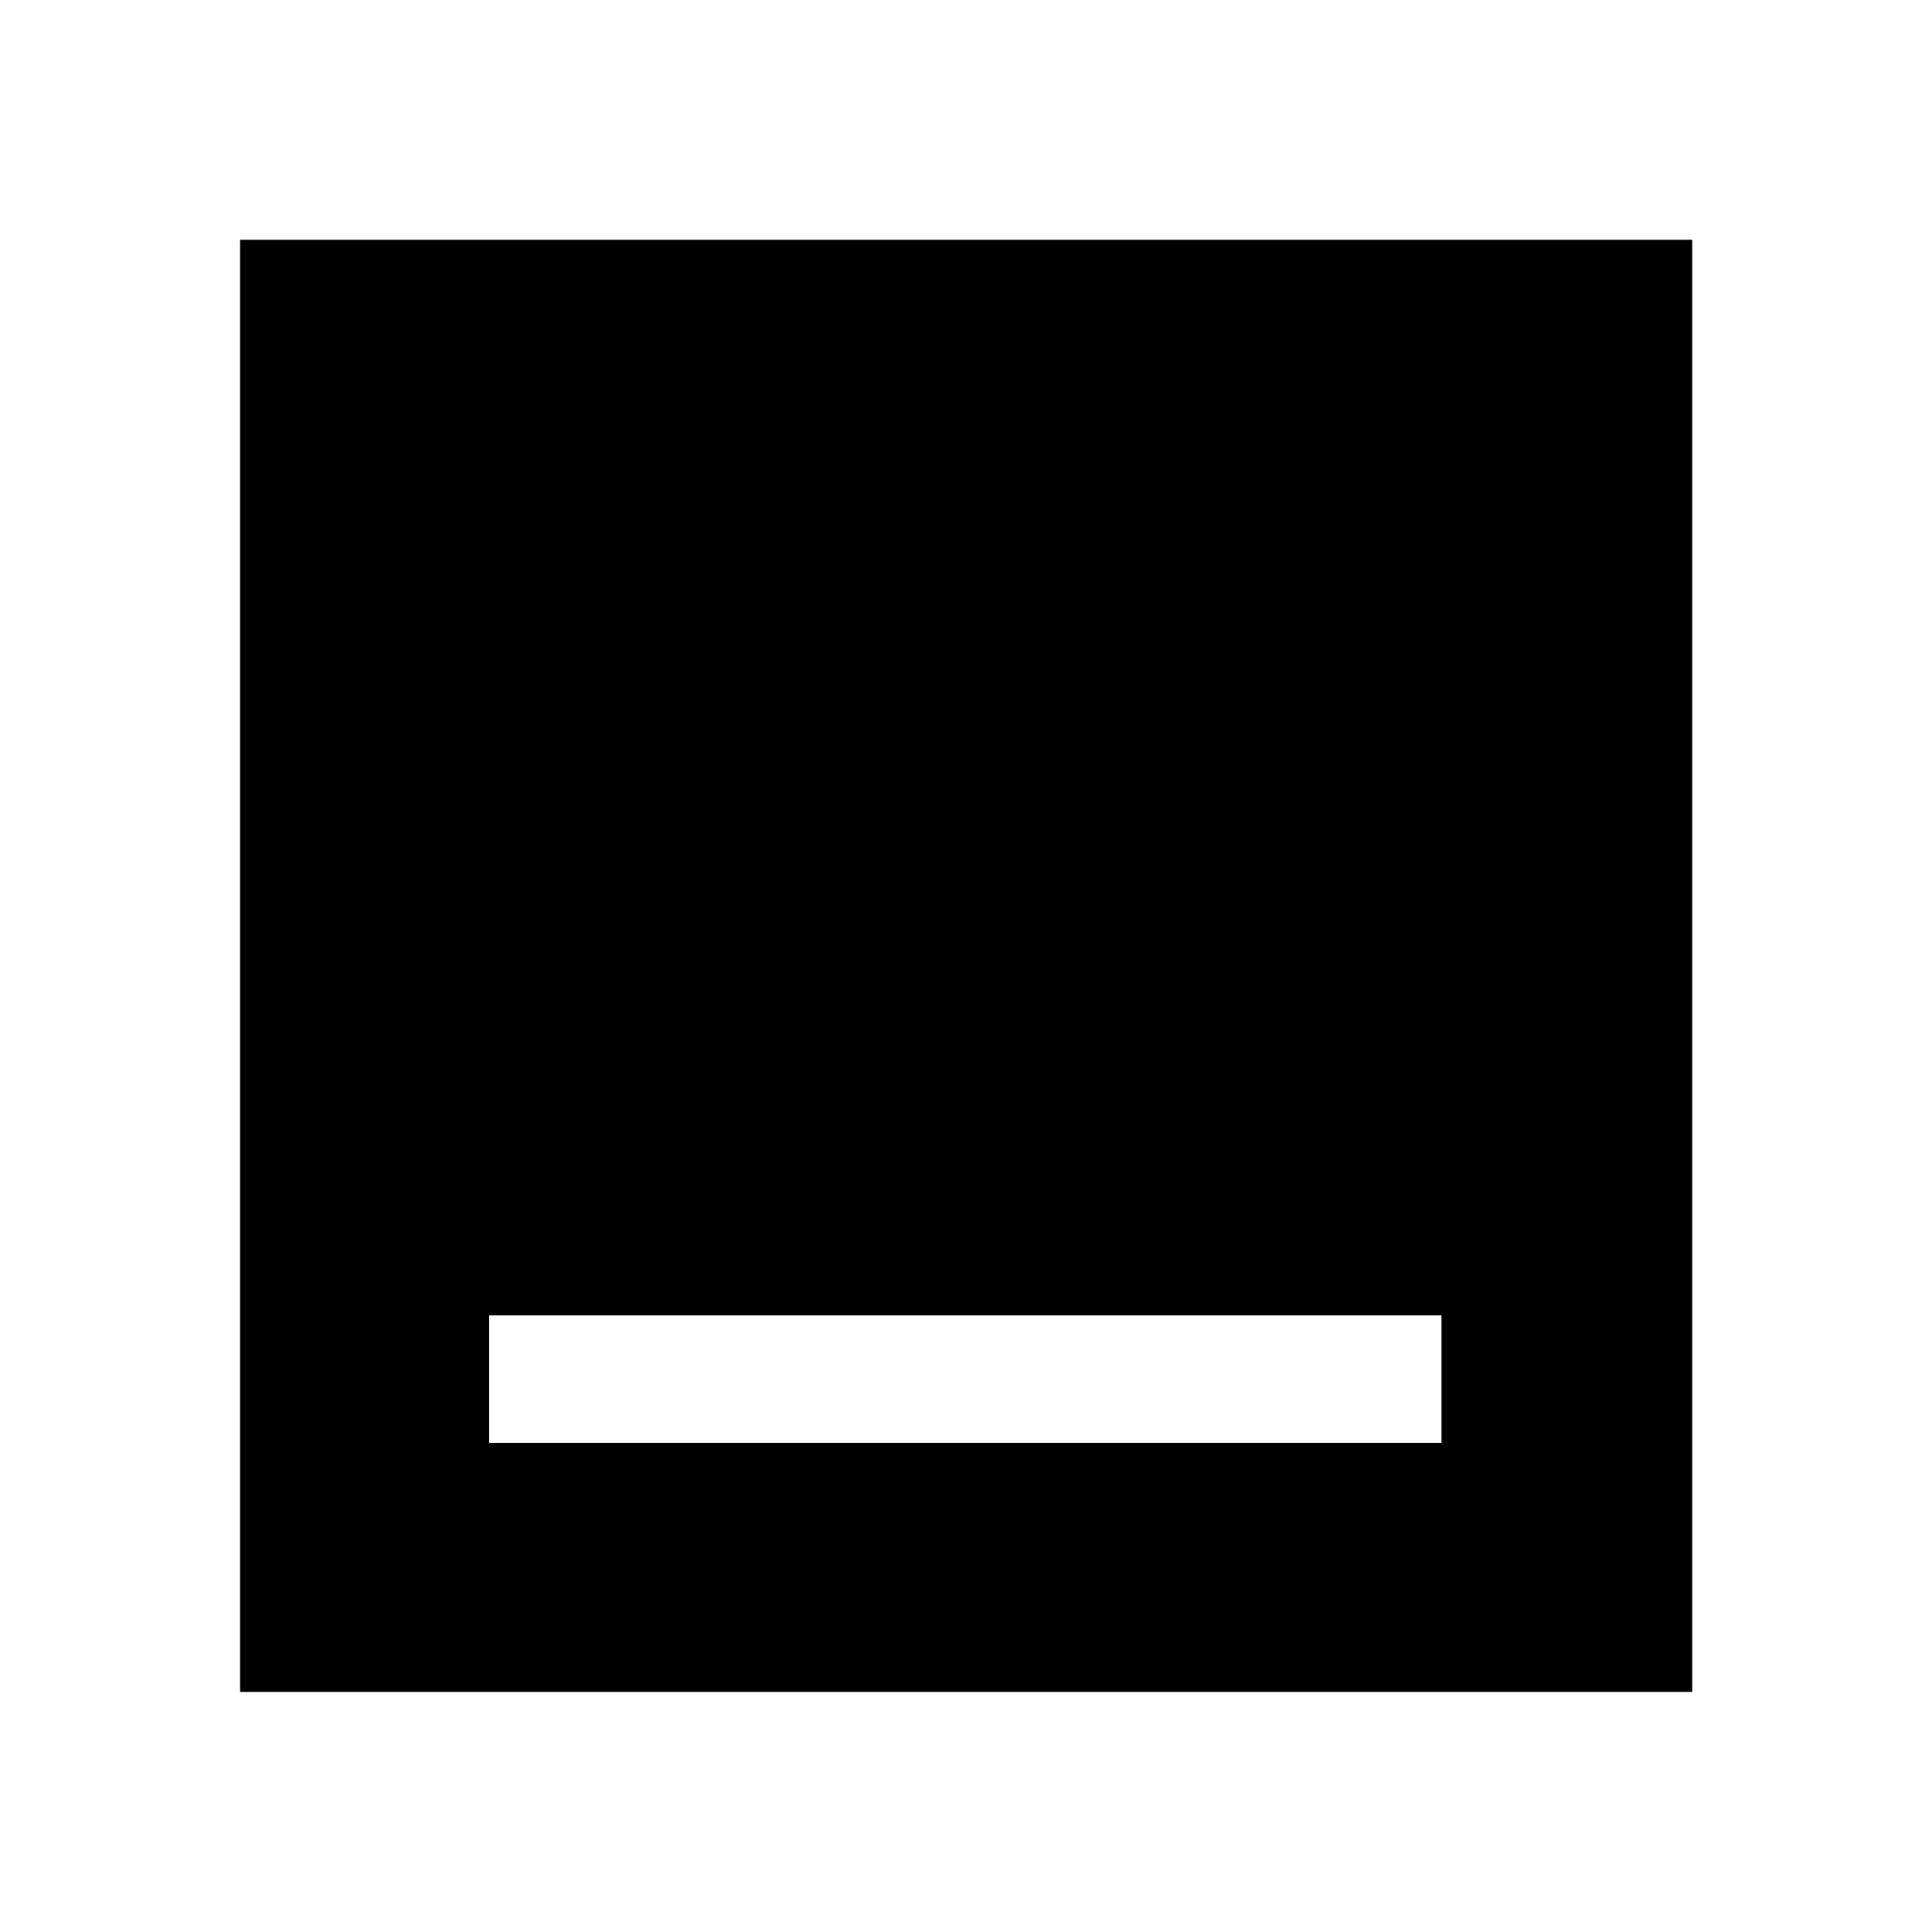 <svg xmlns="http://www.w3.org/2000/svg" height="40" viewBox="0 -960 960 960" width="40"><path d="M243.058-243.058h473.217v-63.333H243.058v63.333ZM119.304-119.304v-721.551h721.551v721.551H119.304Z"/></svg>